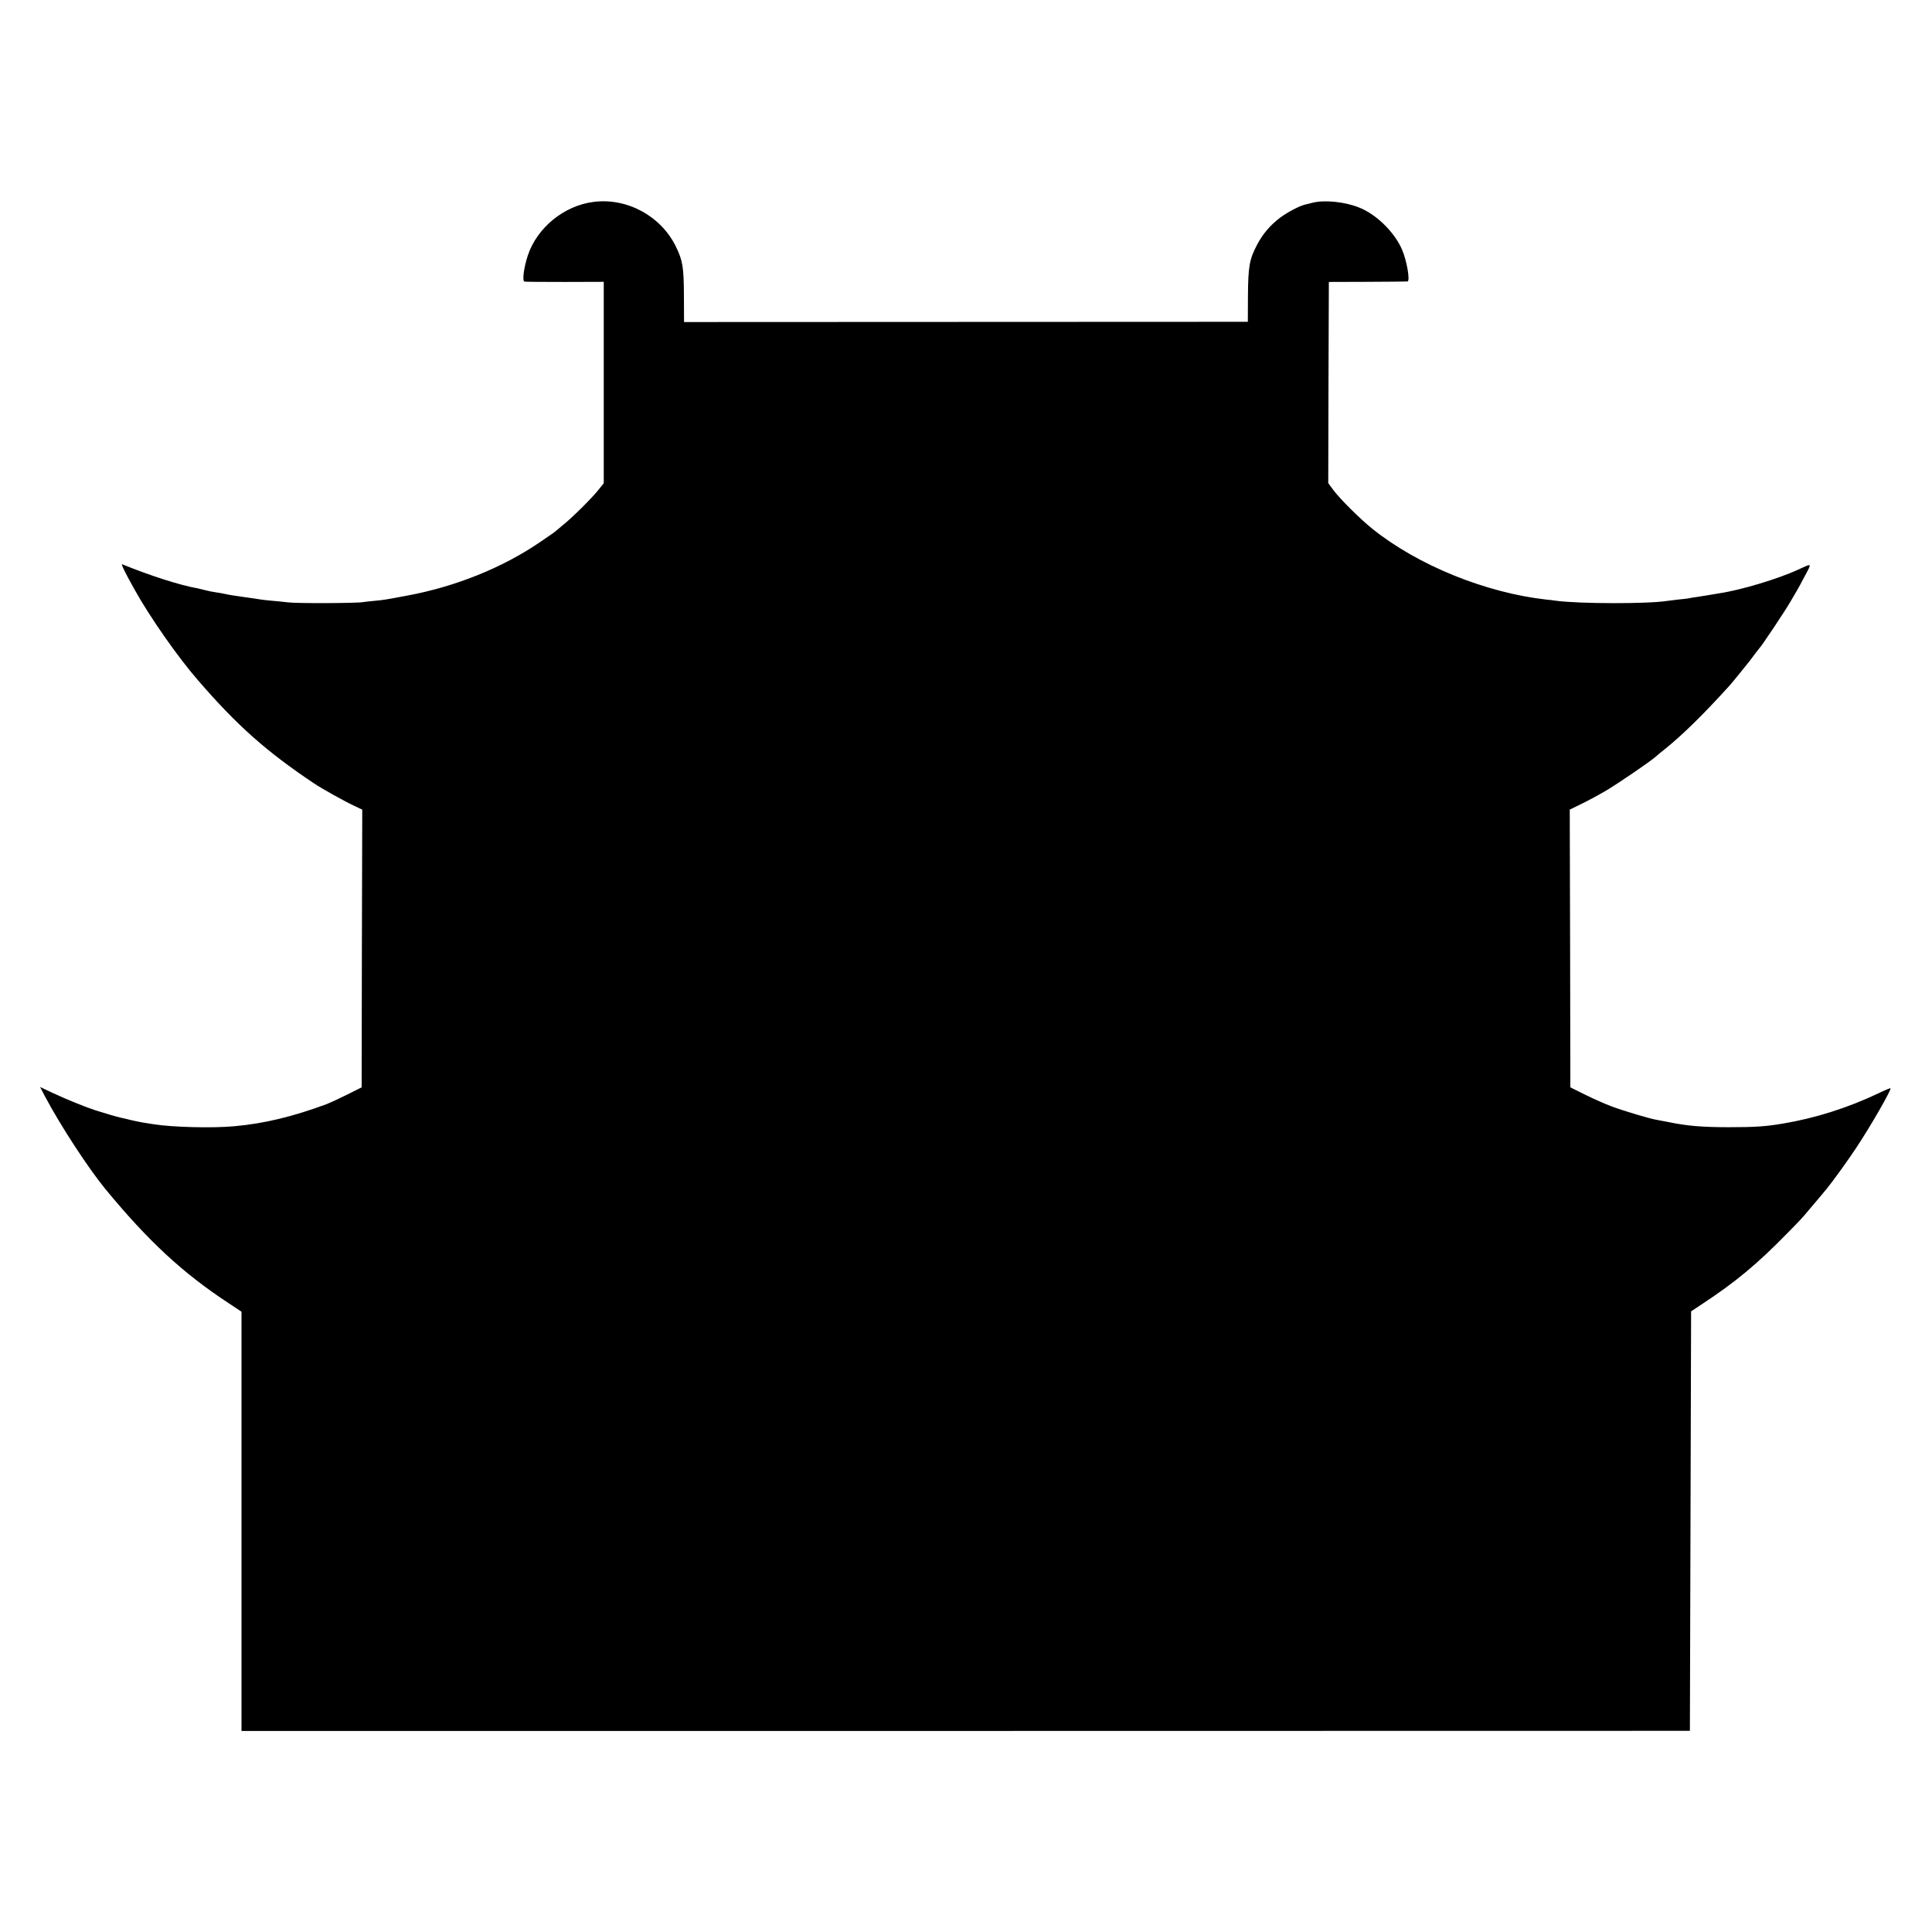 <?xml version="1.0" standalone="no"?>
<!DOCTYPE svg PUBLIC "-//W3C//DTD SVG 20010904//EN"
 "http://www.w3.org/TR/2001/REC-SVG-20010904/DTD/svg10.dtd">
<svg version="1.0" xmlns="http://www.w3.org/2000/svg"
 width="1600pt" height="1600pt" viewBox="0 0 1600 1600"
 preserveAspectRatio="xMidYMid meet">
<g transform="translate(0,1600) scale(0.1,-0.1)"
fill="#000000" stroke="none">
<path d="M4916 14328 c-245 -31 -468 -213 -545 -444 -33 -100 -47 -210 -28
-216 7 -2 157 -3 335 -3 l322 1 0 -834 0 -834 -45 -56 c-53 -67 -217 -230
-295 -292 -30 -25 -57 -47 -60 -50 -5 -5 -17 -14 -130 -91 -309 -211 -699
-368 -1100 -442 -176 -33 -193 -36 -270 -43 -36 -3 -76 -8 -90 -10 -45 -10
-544 -12 -620 -3 -41 5 -104 11 -140 14 -36 3 -76 8 -90 10 -23 4 -83 13 -135
20 -70 9 -137 20 -175 29 -14 3 -43 8 -65 11 -22 3 -58 10 -80 16 -22 6 -51
13 -65 16 -143 24 -404 108 -628 200 -12 5 20 -62 101 -207 124 -224 358 -560
527 -754 322 -373 564 -588 958 -852 67 -45 265 -156 343 -191 l59 -28 -3
-1150 -2 -1150 -120 -60 c-66 -33 -142 -68 -170 -79 -282 -104 -517 -161 -765
-183 -178 -17 -512 -8 -665 16 -33 5 -78 12 -100 16 -22 4 -65 13 -95 20 -30
8 -66 16 -80 19 -27 5 -124 34 -210 61 -88 29 -236 89 -352 143 l-106 50 40
-77 c129 -243 356 -591 499 -766 355 -431 641 -697 1022 -947 l107 -71 0
-1736 0 -1736 5997 0 5998 1 5 1737 5 1737 95 63 c273 180 450 327 694 576
127 129 130 133 191 206 28 33 60 71 72 85 19 22 48 57 71 85 56 69 176 236
241 334 125 188 297 488 287 498 -2 3 -48 -16 -101 -42 -251 -119 -520 -205
-790 -250 -141 -24 -230 -30 -450 -30 -217 0 -347 11 -495 42 -41 8 -88 17
-105 20 -54 9 -268 73 -365 109 -52 19 -151 63 -220 97 l-125 62 -2 1150 -3
1150 102 50 c57 28 149 78 205 111 110 67 362 239 403 276 14 13 48 41 75 62
141 112 325 292 540 530 11 11 147 179 168 206 7 9 25 33 41 55 17 22 32 42
35 45 18 16 215 311 259 388 21 35 44 76 53 90 9 15 39 71 67 124 58 109 62
105 -58 50 -164 -76 -476 -170 -655 -196 -22 -4 -65 -11 -95 -16 -30 -5 -73
-12 -95 -15 -22 -3 -49 -7 -60 -10 -11 -2 -49 -7 -85 -10 -36 -4 -76 -9 -90
-11 -156 -26 -733 -25 -925 1 -16 3 -50 7 -75 9 -505 56 -1068 284 -1445 587
-102 82 -268 247 -323 321 l-42 57 2 833 3 833 320 1 c176 1 325 2 331 3 24 2
-5 171 -45 264 -62 144 -213 293 -357 349 -118 47 -283 64 -384 39 -25 -7 -52
-13 -61 -15 -49 -12 -142 -61 -204 -106 -85 -64 -148 -137 -196 -230 -62 -118
-72 -176 -74 -420 l-1 -215 -2335 -1 -2334 -1 -1 216 c-1 242 -10 294 -69 414
-125 250 -403 400 -679 365z"/>
</g>
</svg>
